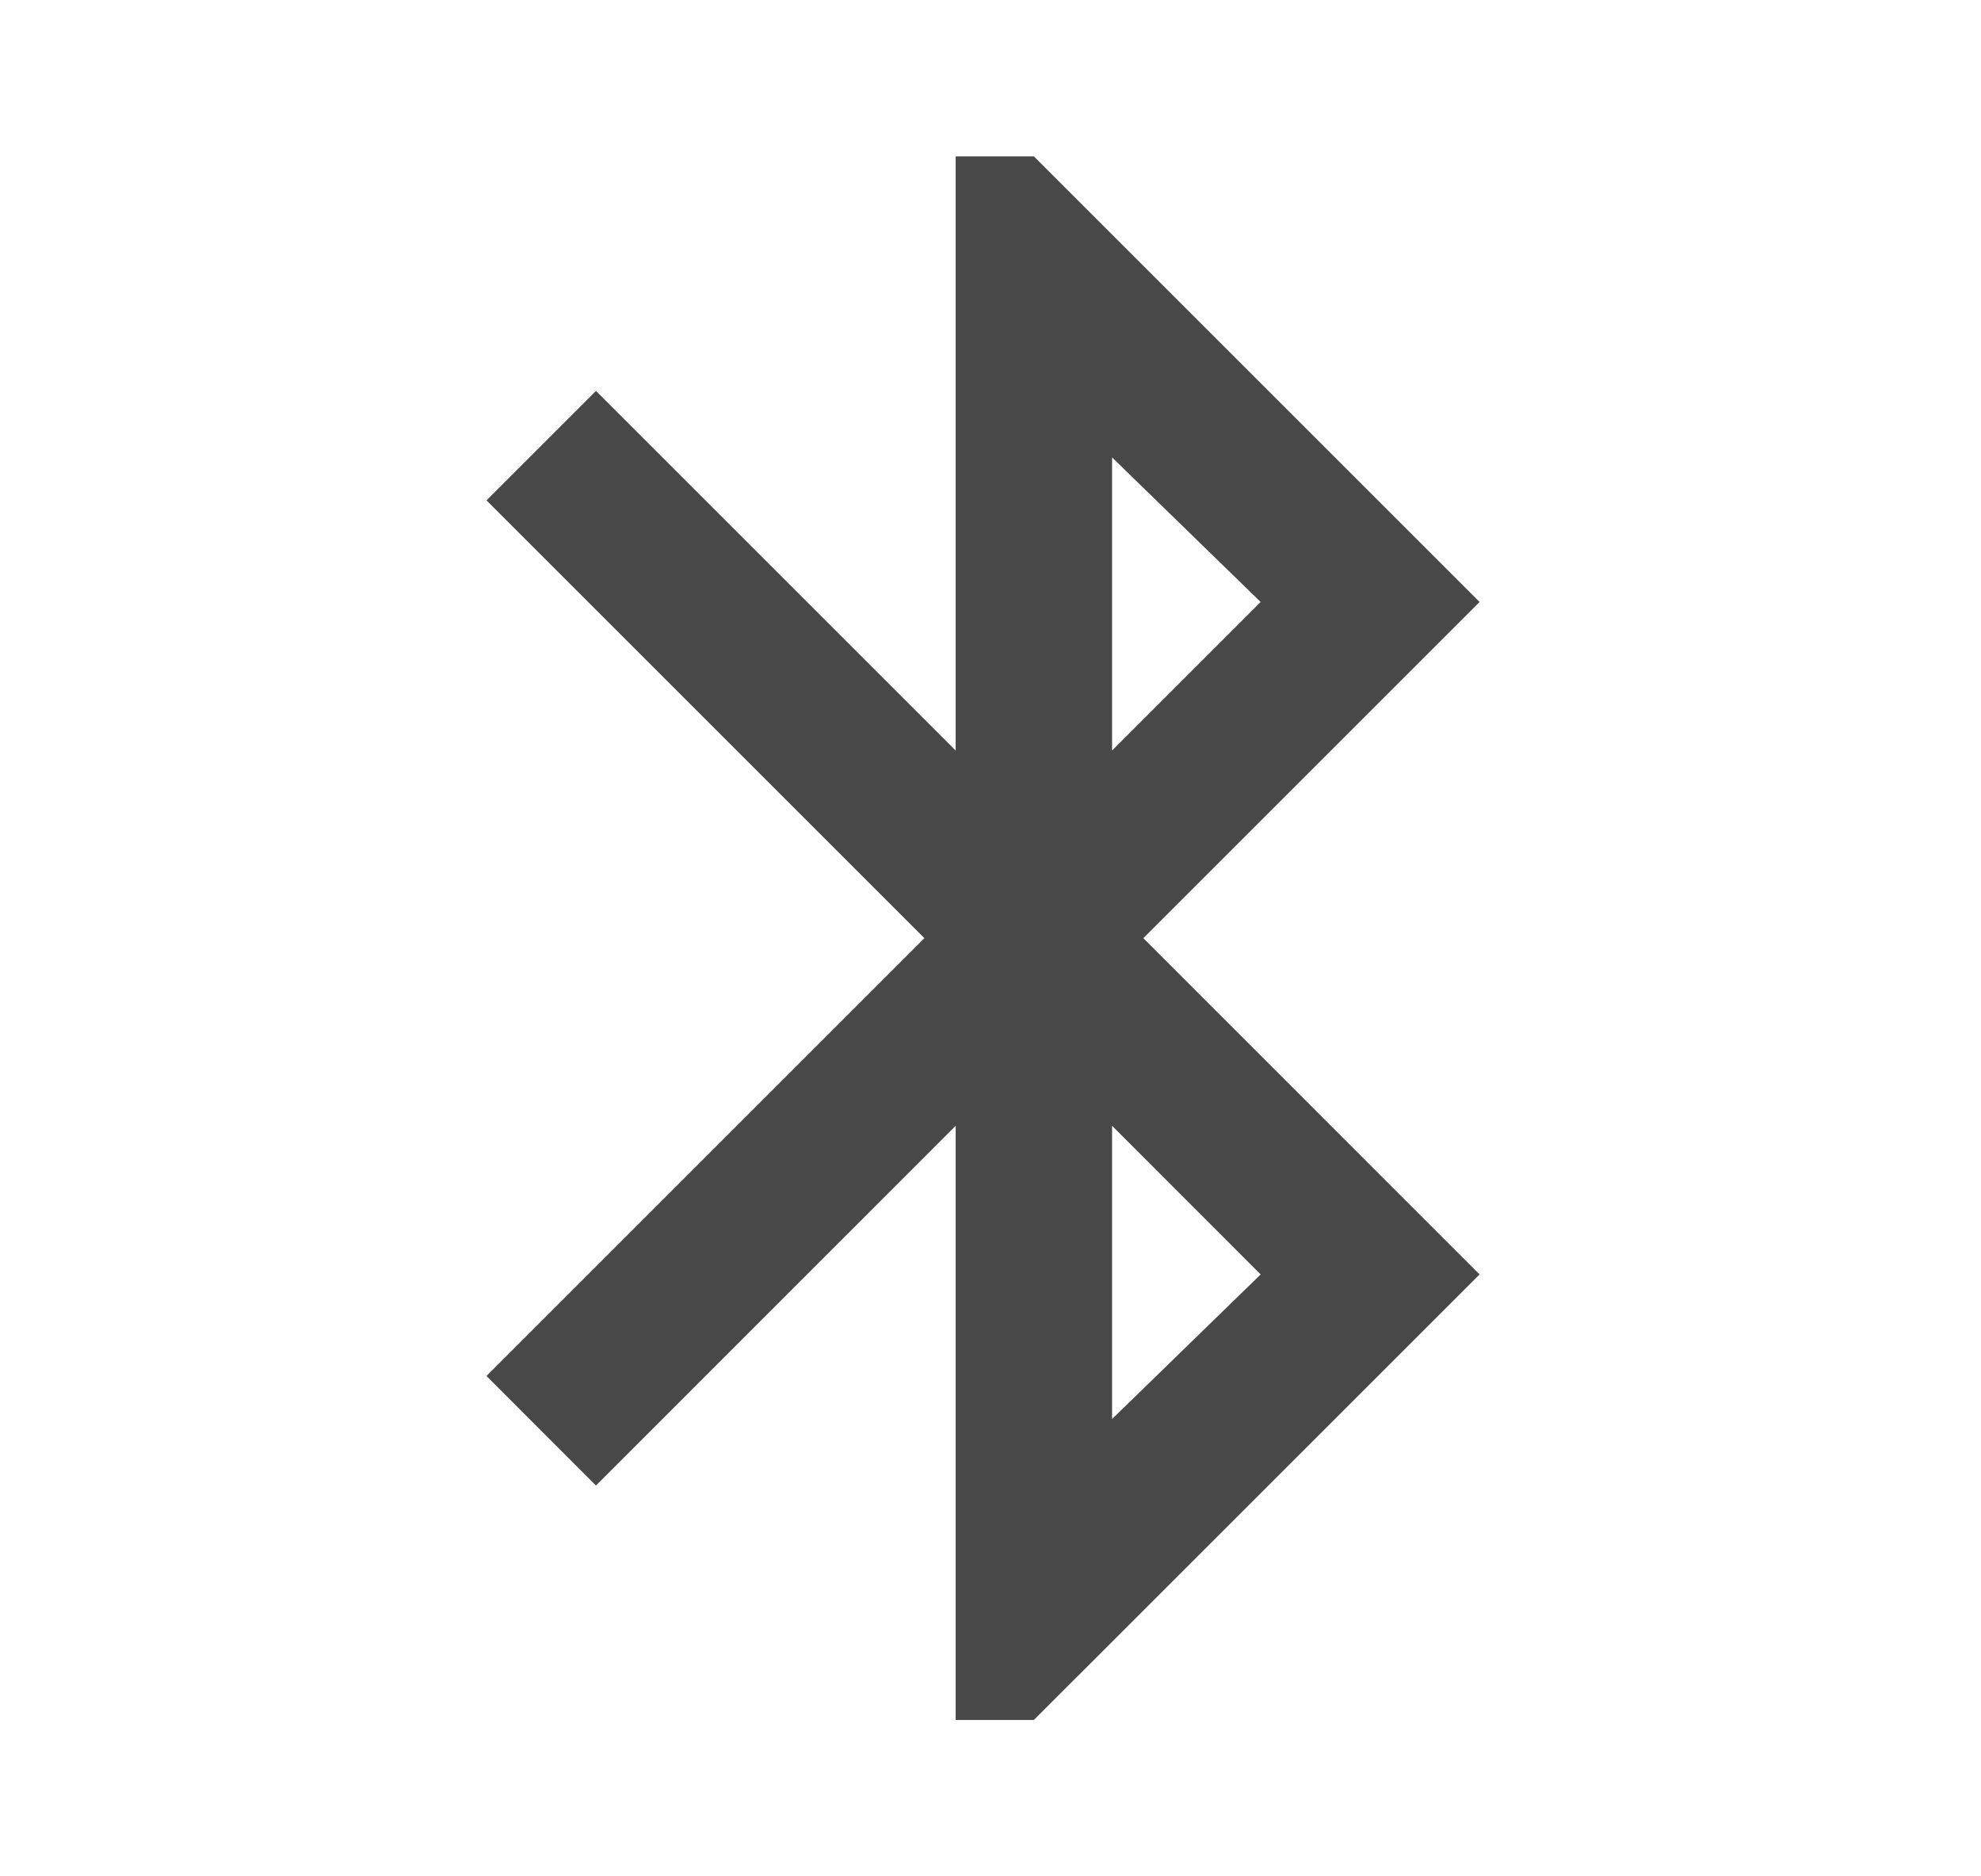 <svg xmlns="http://www.w3.org/2000/svg" width="19" height="18" viewBox="0 0 19 18" fill="none">
  <mask id="mask0_2823_351" style="mask-type:alpha" maskUnits="userSpaceOnUse" x="0" y="0" width="19" height="18">
    <rect x="0.916" width="18" height="18" fill="#D9D9D9"/>
  </mask>
  <g mask="url(#mask0_2823_351)">
    <path d="M9.166 16.5V10.8L5.716 14.251L4.666 13.2L8.866 9L4.666 4.8L5.716 3.75L9.166 7.2V1.5H9.916L14.191 5.775L10.966 9L14.191 12.226L9.916 16.5H9.166ZM10.666 7.2L12.091 5.775L10.666 4.388V7.2ZM10.666 13.613L12.091 12.226L10.666 10.8V13.613Z" fill="#484848"/>
  </g>
</svg>